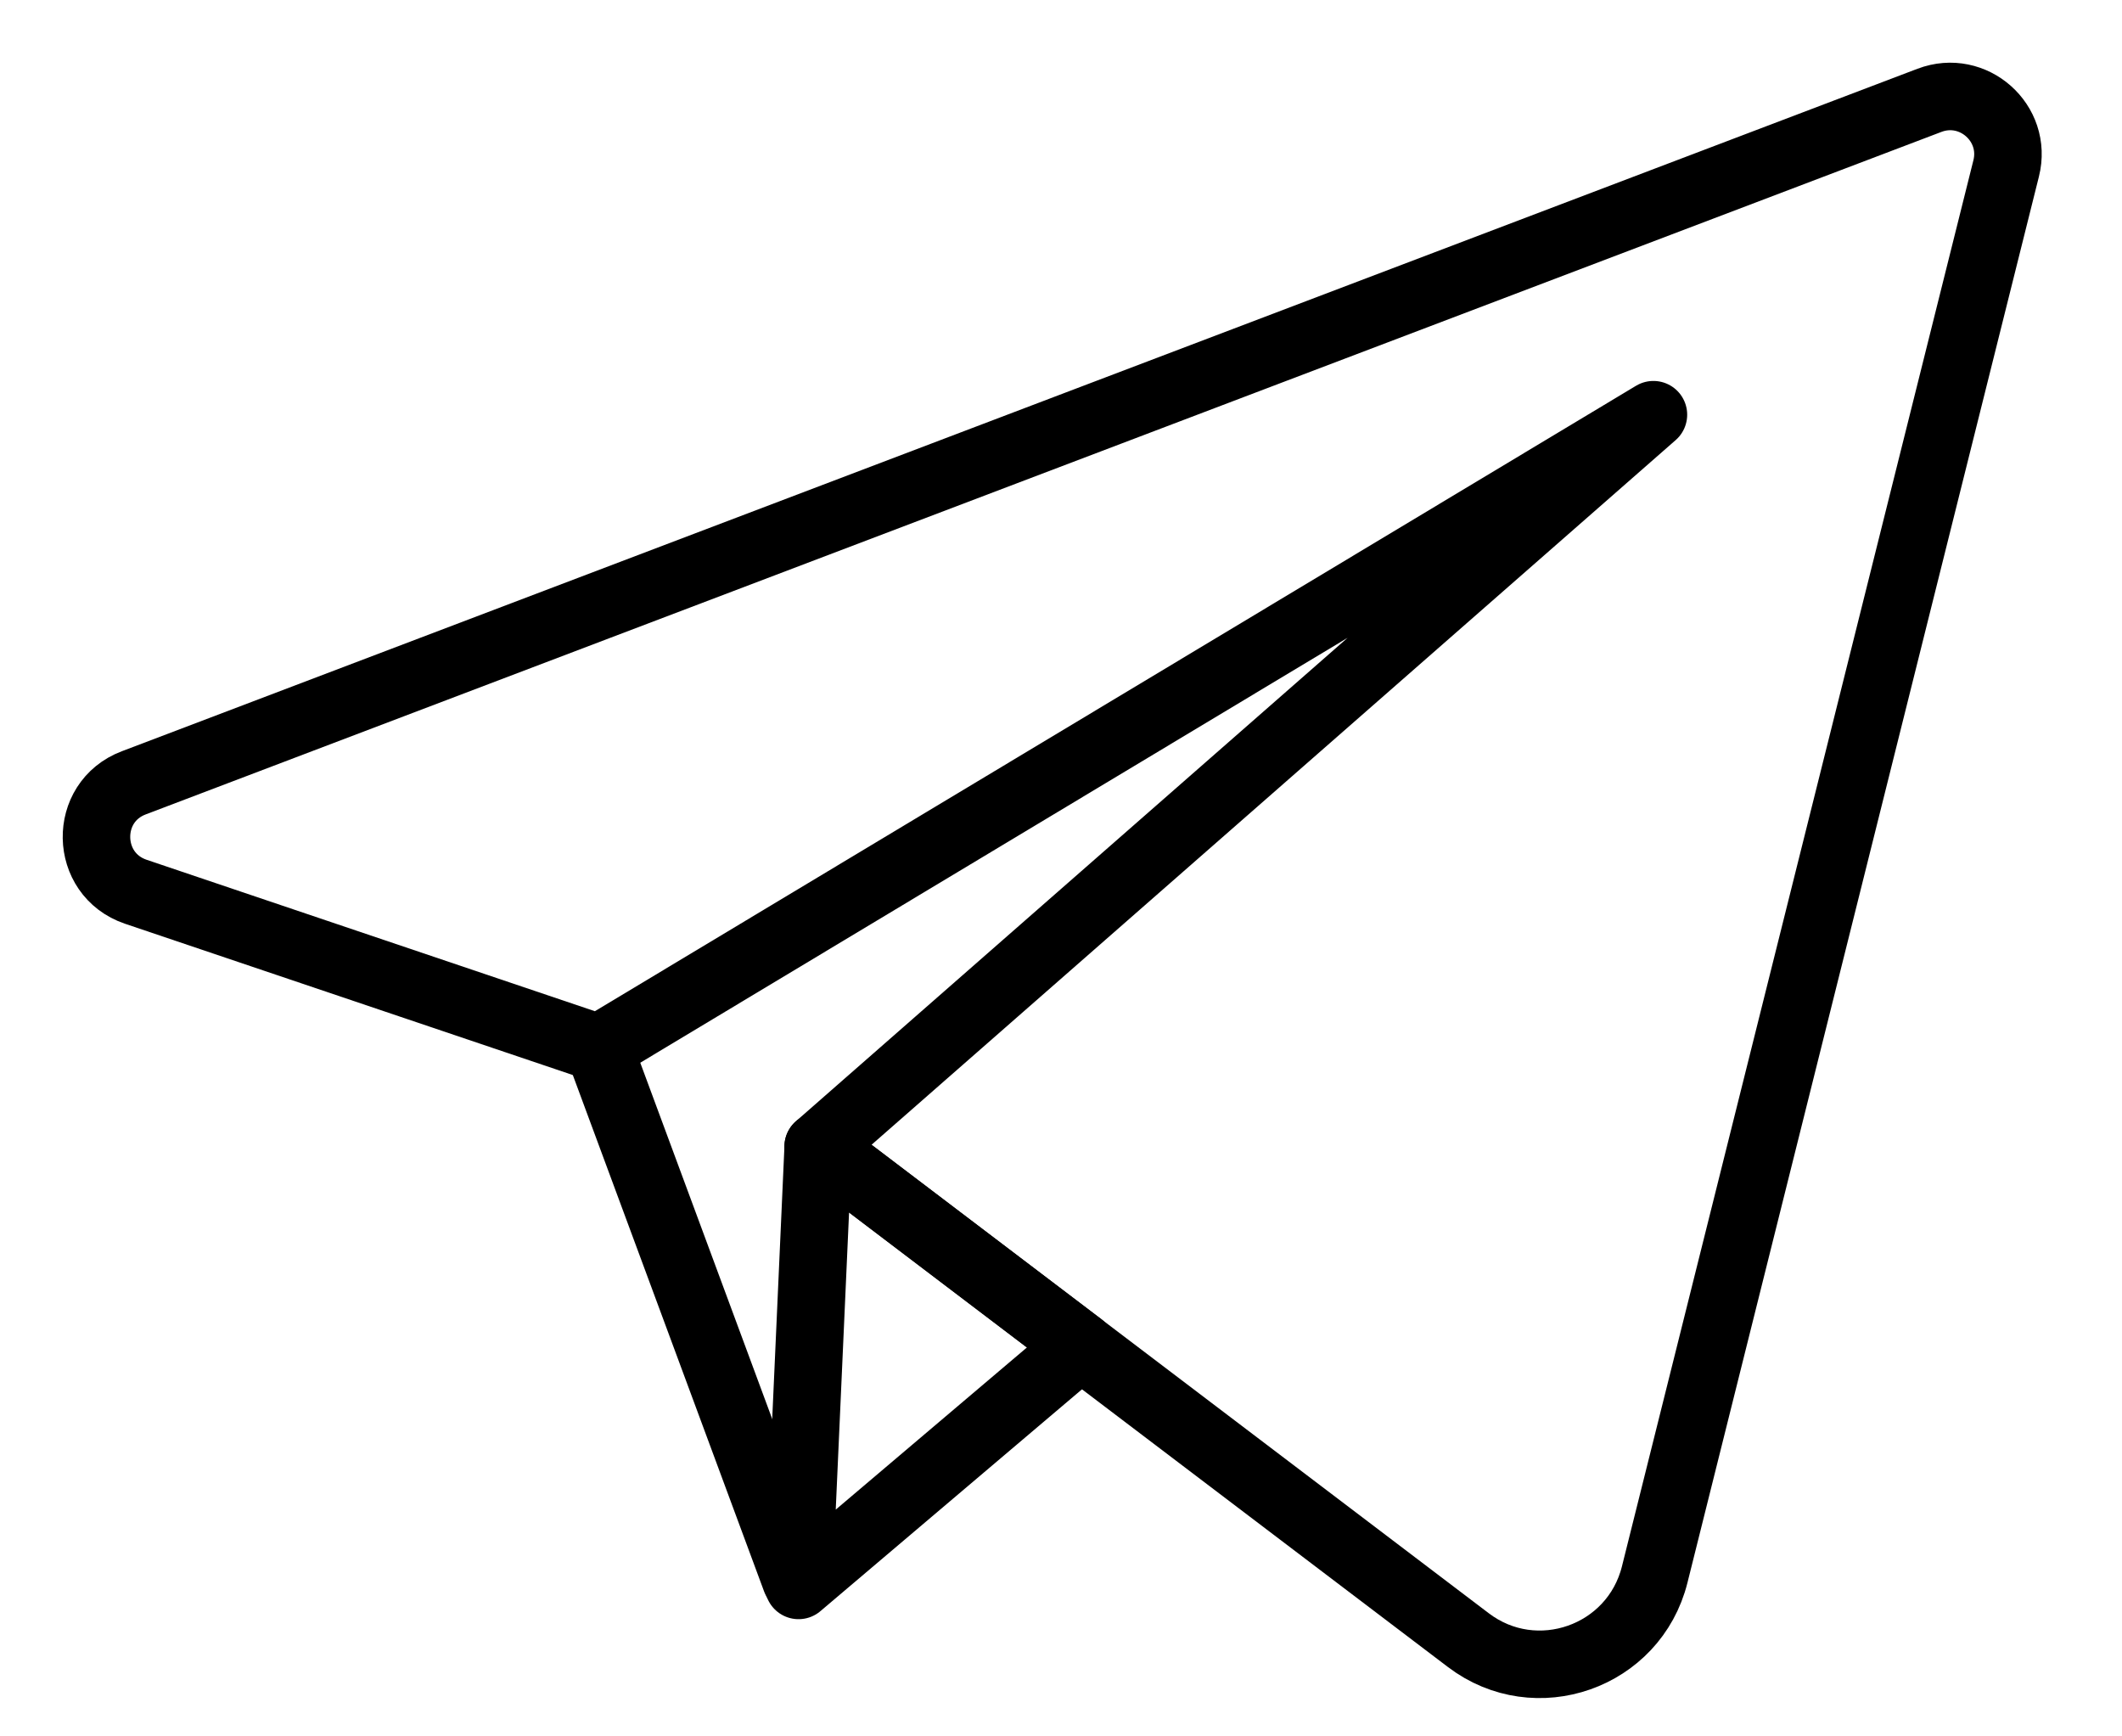 <svg width="22" height="18" viewBox="0 0 22 18" fill="none" xmlns="http://www.w3.org/2000/svg">
<path d="M6.209 10.866L8.25 16.376" stroke="black" stroke-width="0.7" stroke-linecap="round" stroke-linejoin="round"/>
<path d="M8.483 11.886L8.279 16.435L11.206 13.953L8.483 11.886Z" stroke="black" stroke-width="0.7" stroke-linecap="round" stroke-linejoin="round"/>
<path d="M20.004 1.04L1.387 8.115C0.861 8.314 0.875 9.063 1.407 9.244L6.209 10.866L17.142 4.299L8.482 11.887L15.223 17.002C15.924 17.535 16.941 17.177 17.155 16.323L20.799 1.746C20.917 1.276 20.457 0.868 20.004 1.04Z" stroke="black" stroke-width="0.7" stroke-linecap="round" stroke-linejoin="round"/>
</svg>
